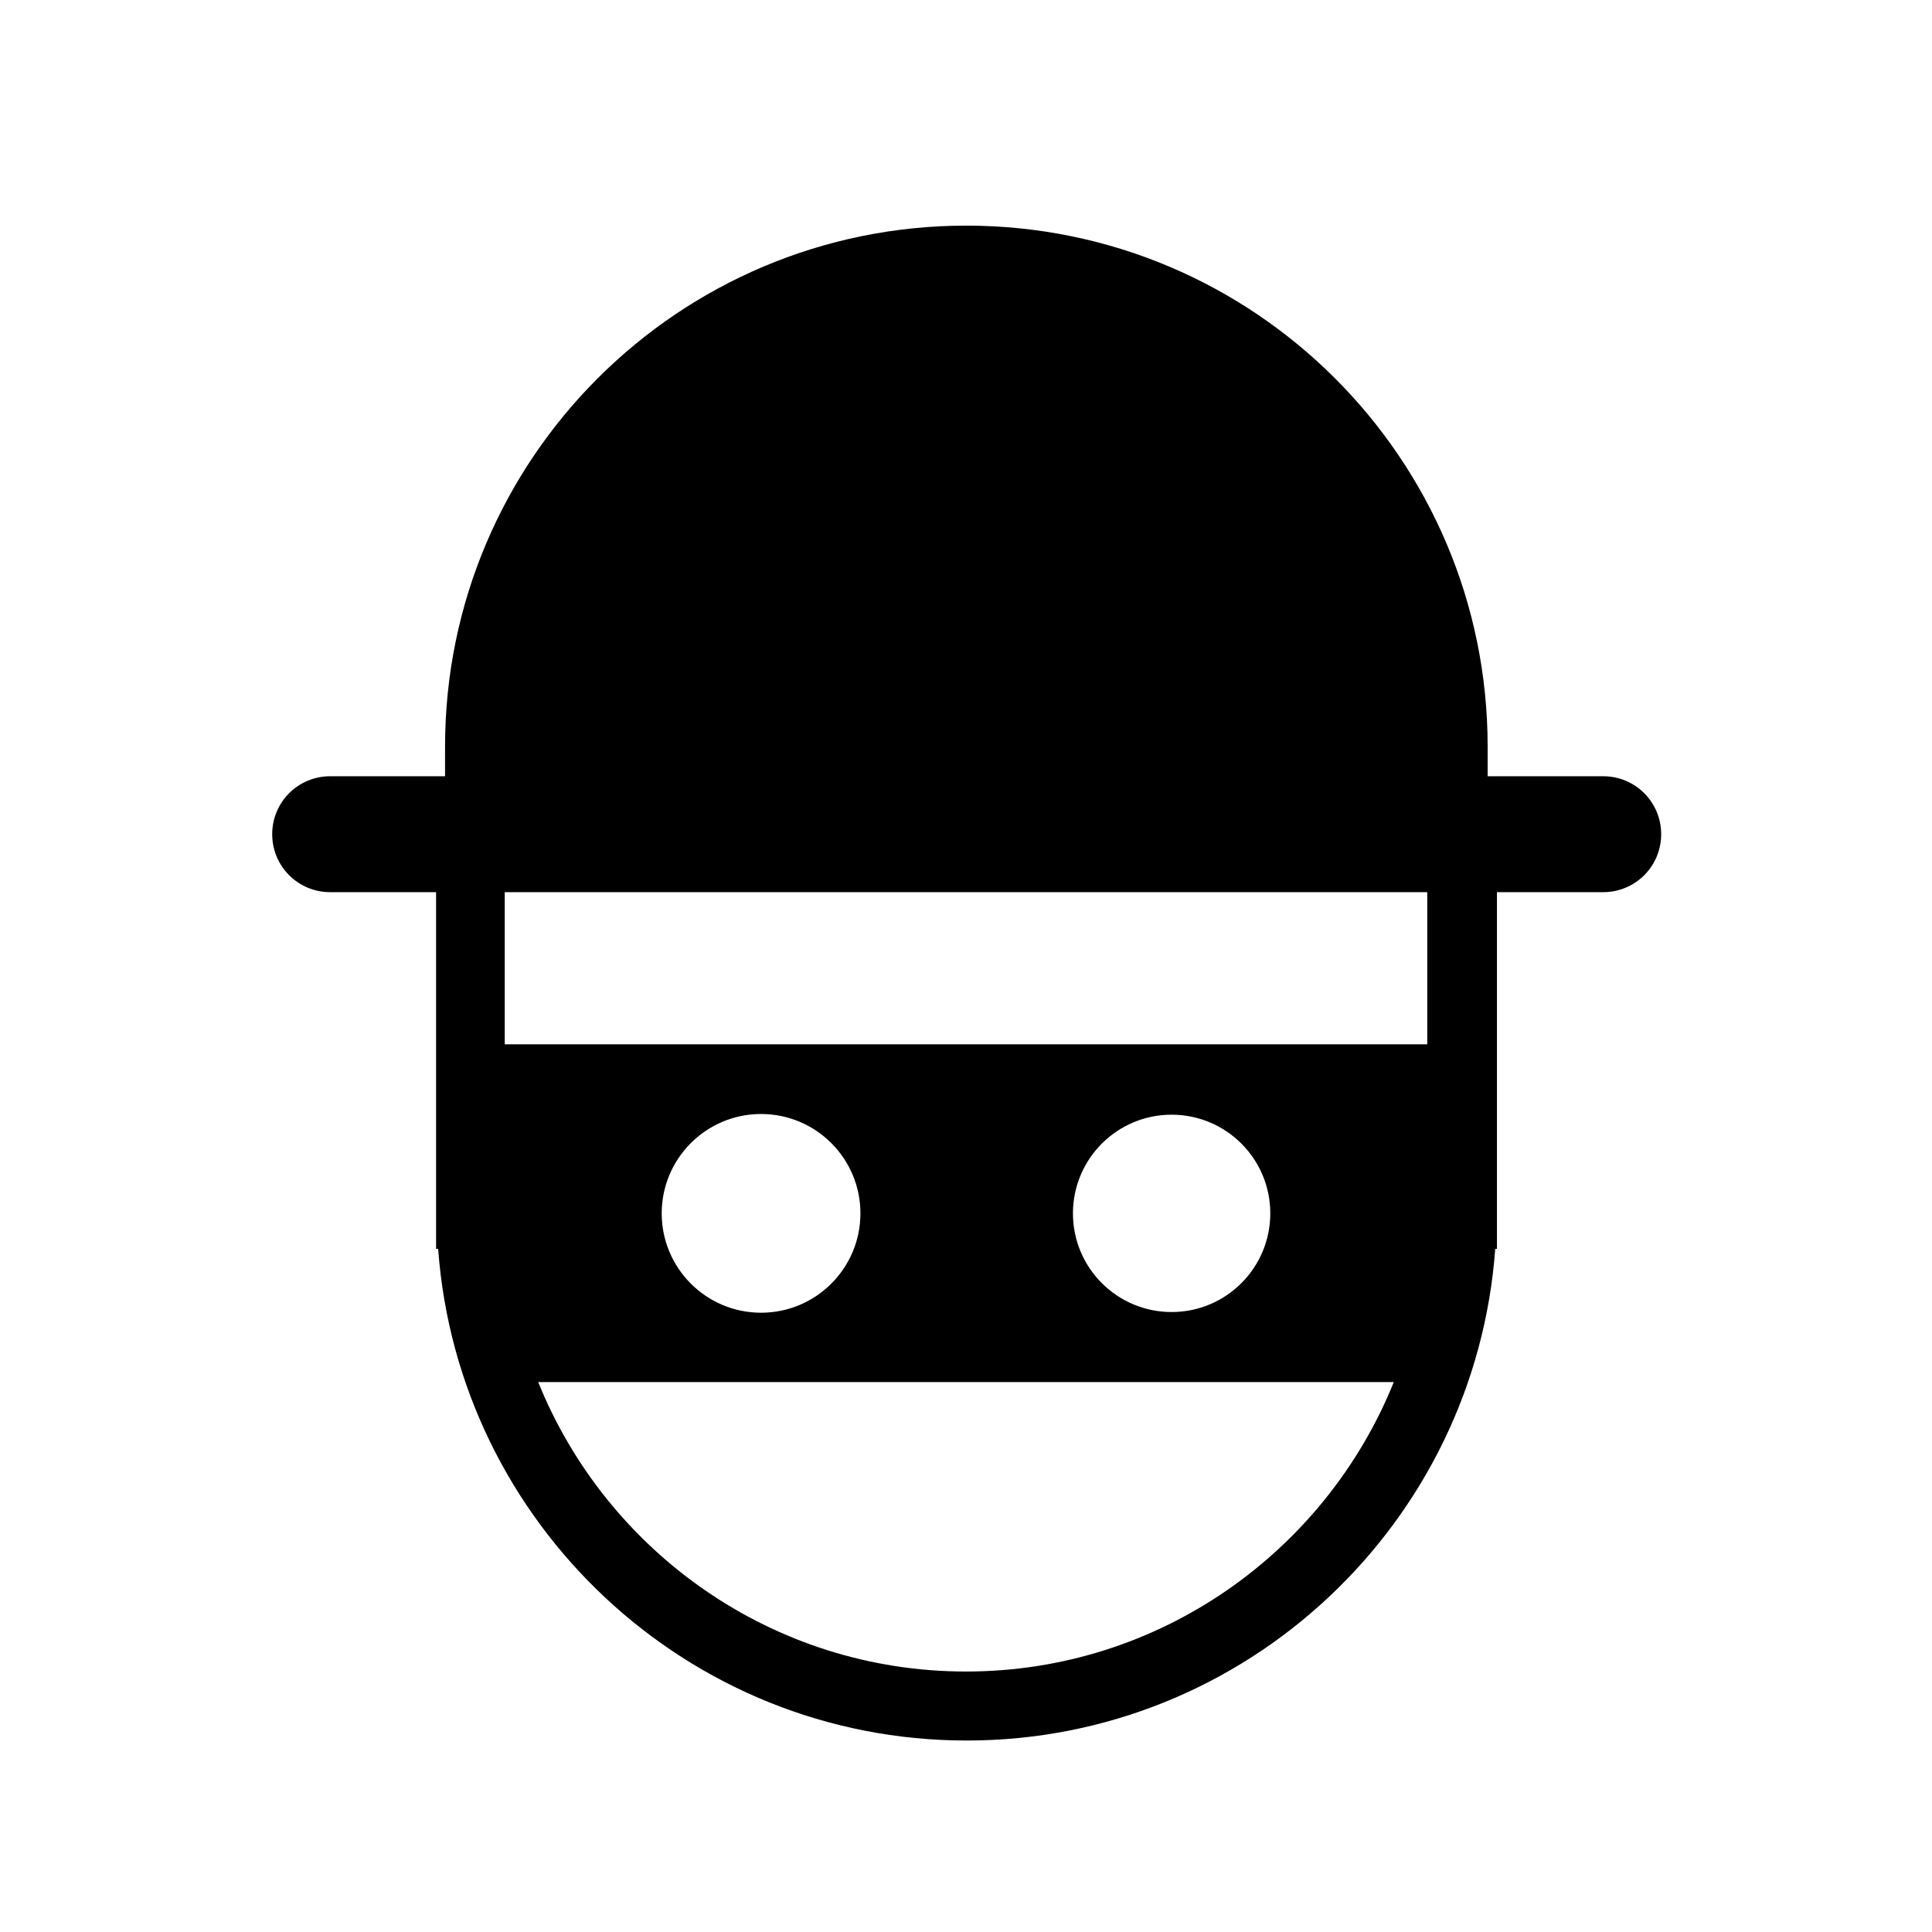 <svg width="56" height="56" viewBox="0 0 56 56" fill="none" xmlns="http://www.w3.org/2000/svg">
<path d="M46.45 22.5H43.12V21.64C43.12 13.3 36.35 6.54 28.01 6.54C19.67 6.54 12.9 13.3 12.9 21.64V22.5H9.57C8.64 22.5 7.89 23.25 7.89 24.18C7.89 25.11 8.64 25.86 9.57 25.86H12.64V36.2H12.7C13.28 44.15 19.92 50.45 28.02 50.45C36.12 50.45 42.76 44.15 43.34 36.2H43.39V35.12C43.39 35.12 43.39 35.09 43.39 35.08V25.86H46.47C47.4 25.86 48.15 25.11 48.15 24.18C48.15 23.25 47.4 22.5 46.47 22.5H46.45ZM28 48.45C22.39 48.45 17.58 44.97 15.6 40.06H40.4C38.42 44.97 33.61 48.45 28 48.45ZM19.18 35.17C19.18 33.58 20.47 32.29 22.06 32.29C23.65 32.29 24.94 33.58 24.94 35.17C24.94 36.76 23.65 38.05 22.06 38.05C20.47 38.05 19.18 36.76 19.18 35.17ZM31.1 35.17C31.1 33.59 32.38 32.31 33.96 32.31C35.54 32.31 36.82 33.59 36.82 35.17C36.82 36.75 35.54 38.03 33.96 38.03C32.38 38.03 31.1 36.75 31.1 35.17ZM41.37 30.27H14.63V25.86H41.37V30.27Z" fill="black"/>
</svg>
